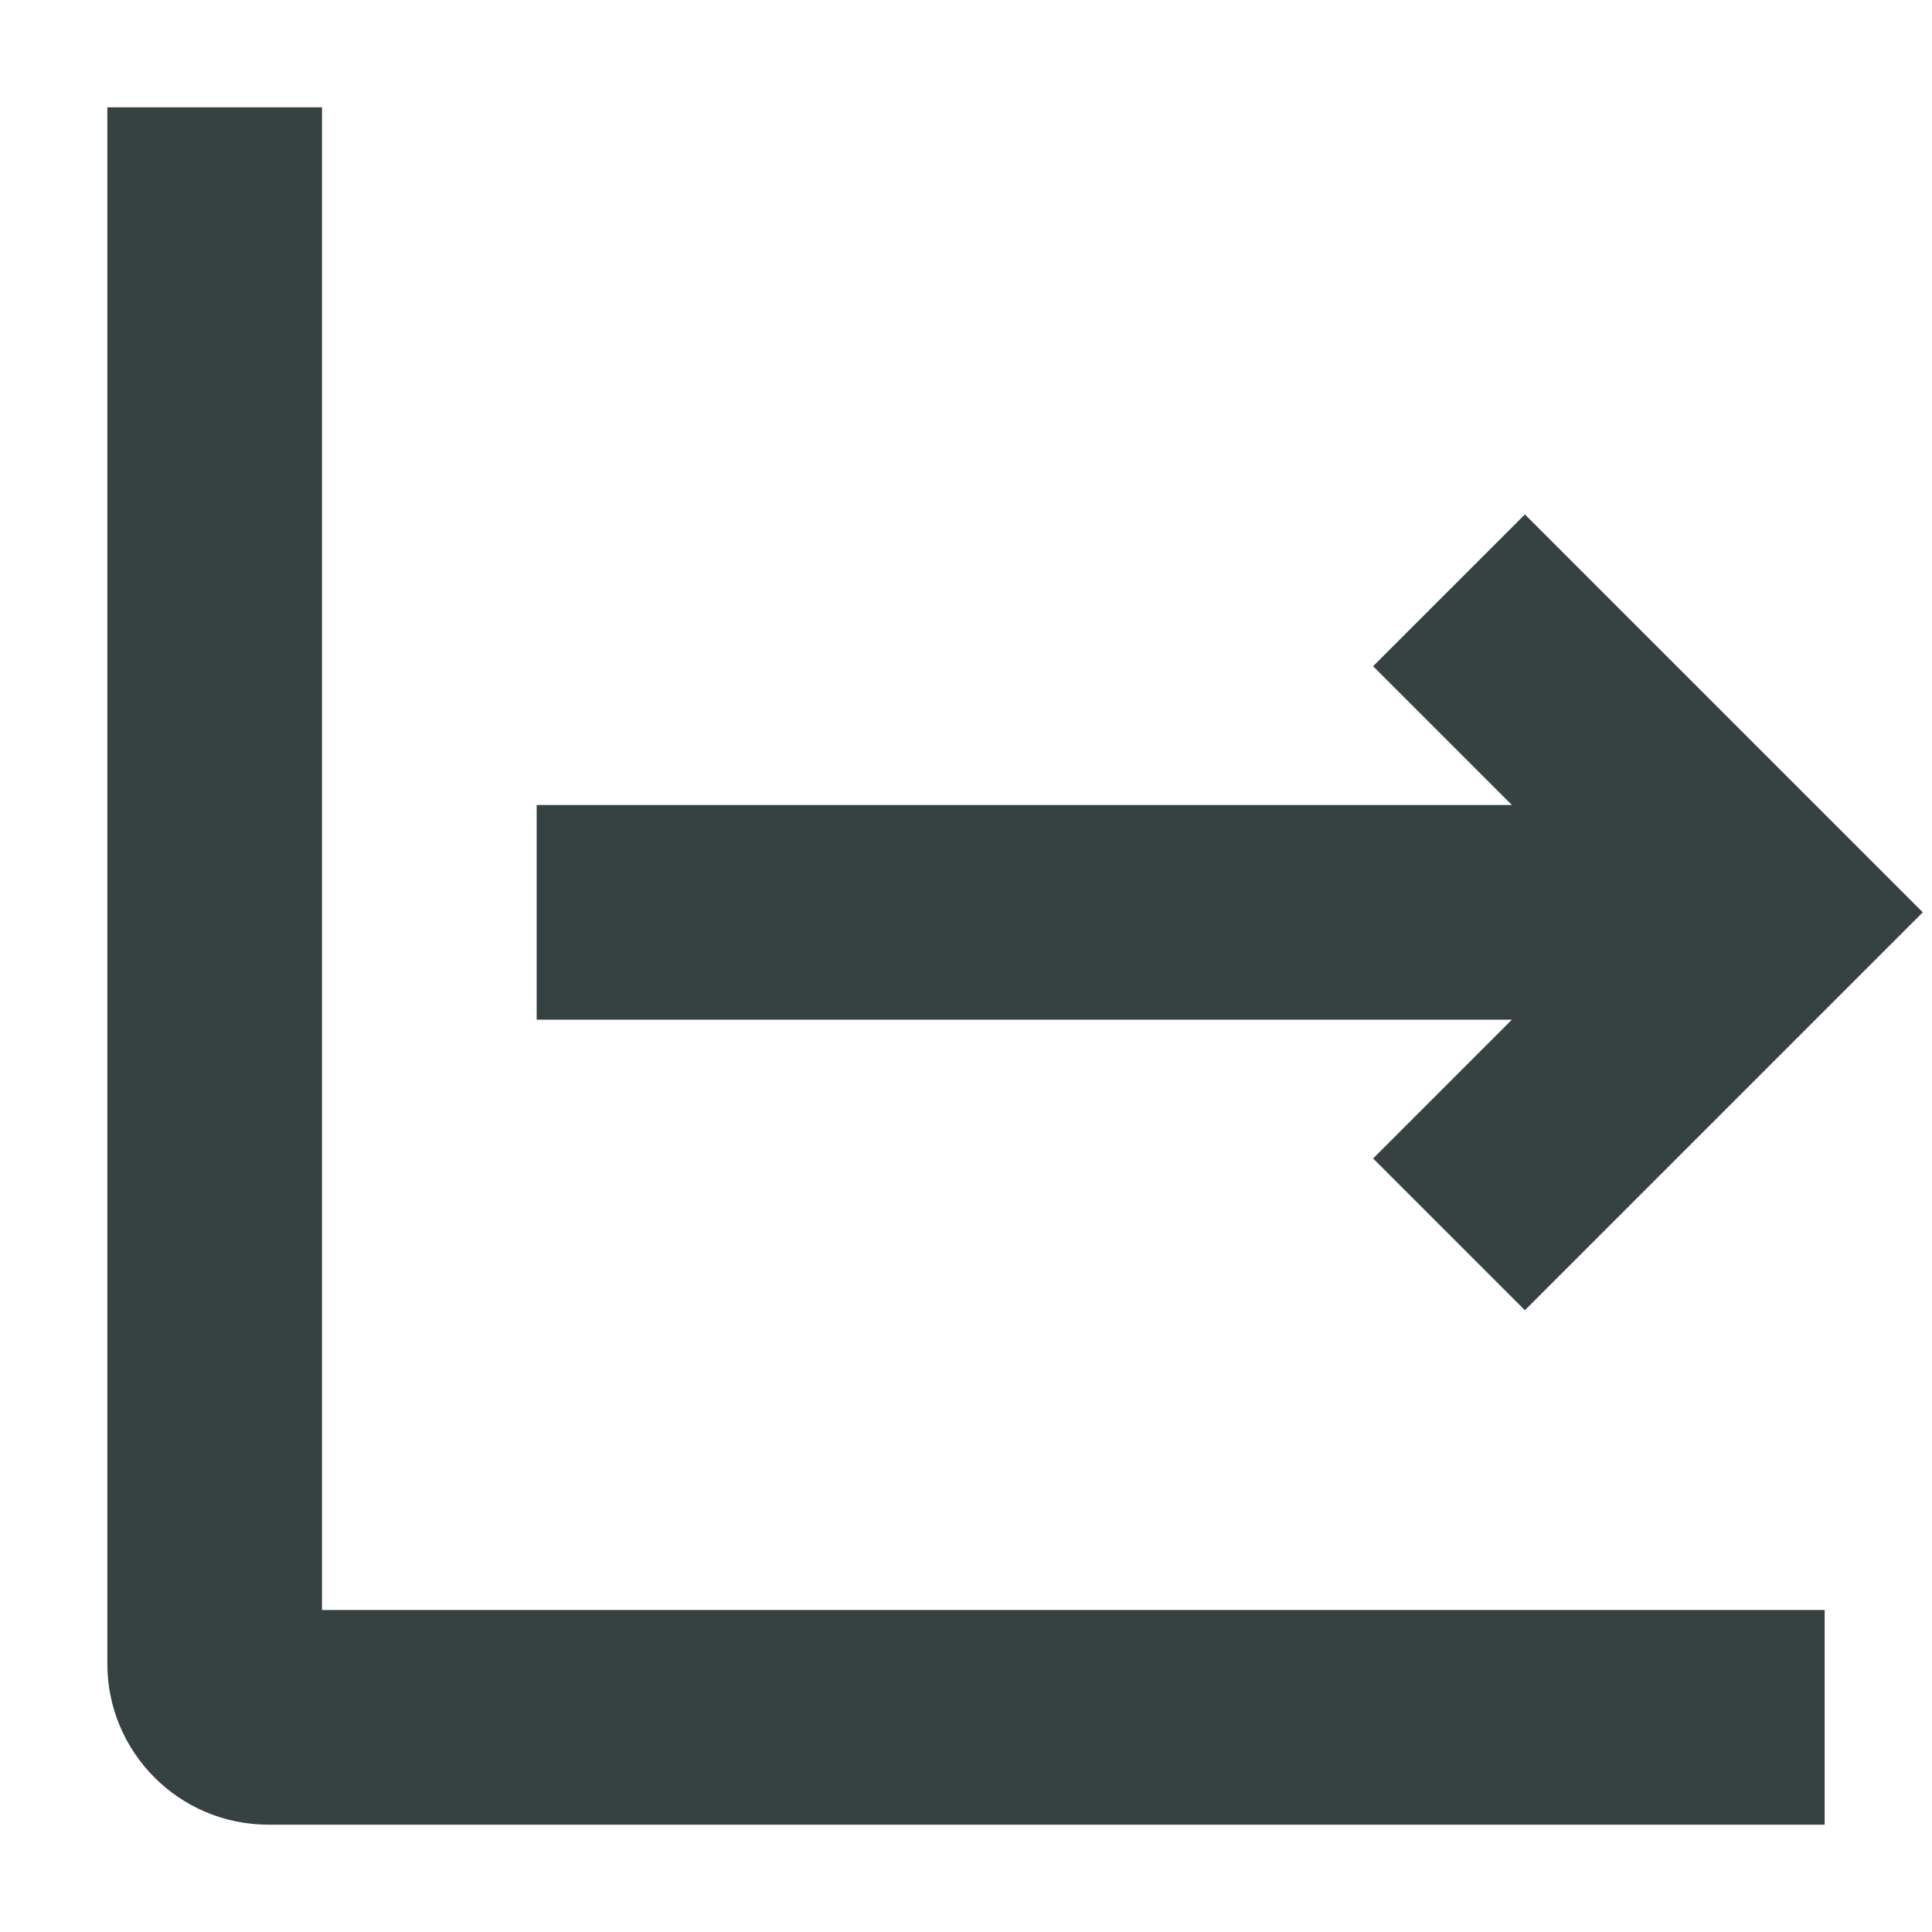 <svg width="18" height="18" viewBox="0 0 18 18" fill="none" xmlns="http://www.w3.org/2000/svg">
<path d="M1 1V15.5C1 16.328 1.672 17 2.5 17H17V15H3V1H1Z" fill="#364141"/>
<path d="M12.793 10.793L14.086 9.5H5L5 7.5H14.086L12.793 6.207L14.207 4.793L17.914 8.5L14.207 12.207L12.793 10.793Z" fill="#364141"/>
</svg>
